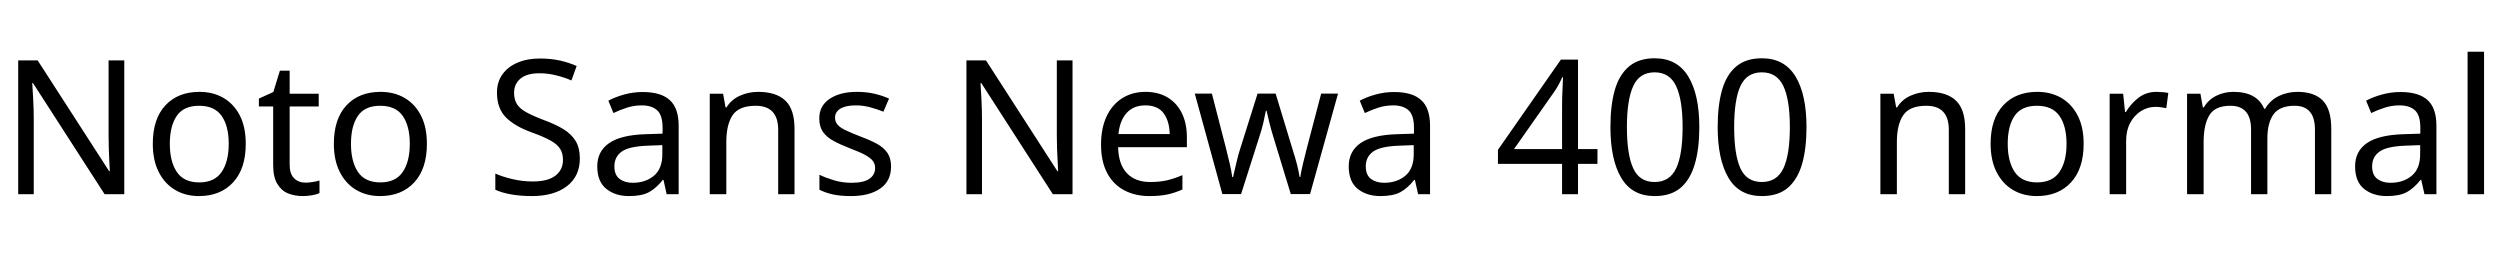 <svg xmlns="http://www.w3.org/2000/svg" xmlns:xlink="http://www.w3.org/1999/xlink" width="320.04" height="34.368"><path fill="black" d="M15.91 7.73L15.91 24.86L13.39 24.86L4.22 10.63L4.13 10.63Q4.18 11.47 4.25 12.72Q4.32 13.97 4.32 15.29L4.32 15.29L4.32 24.86L2.33 24.86L2.33 7.73L4.82 7.73L13.97 21.91L14.06 21.91Q14.04 21.53 14.00 20.76Q13.97 19.99 13.93 19.08Q13.90 18.17 13.90 17.40L13.90 17.40L13.90 7.73L15.91 7.73ZM31.46 18.41L31.46 18.41Q31.46 21.60 29.84 23.35Q28.22 25.10 25.46 25.10L25.46 25.10Q23.76 25.10 22.43 24.32Q21.10 23.54 20.33 22.04Q19.56 20.54 19.56 18.41L19.56 18.41Q19.56 15.22 21.17 13.49Q22.78 11.76 25.54 11.76L25.54 11.76Q27.29 11.76 28.62 12.54Q29.95 13.32 30.71 14.80Q31.46 16.27 31.46 18.41ZM21.74 18.41L21.74 18.41Q21.74 20.69 22.64 22.02Q23.54 23.35 25.51 23.35L25.51 23.35Q27.46 23.35 28.37 22.02Q29.28 20.69 29.28 18.41L29.28 18.41Q29.28 16.13 28.37 14.83Q27.46 13.54 25.49 13.54L25.49 13.54Q23.52 13.54 22.63 14.83Q21.74 16.13 21.74 18.41ZM39.10 23.38L39.10 23.38Q39.58 23.38 40.08 23.29Q40.58 23.21 40.90 23.11L40.90 23.11L40.90 24.72Q40.56 24.89 39.94 25.00Q39.31 25.10 38.74 25.10L38.74 25.10Q37.73 25.10 36.88 24.76Q36.02 24.41 35.50 23.54Q34.97 22.68 34.97 21.12L34.97 21.12L34.97 13.63L33.14 13.63L33.14 12.62L34.99 11.78L35.83 9.05L37.08 9.05L37.08 12L40.80 12L40.80 13.63L37.08 13.63L37.08 21.07Q37.08 22.25 37.64 22.81Q38.21 23.38 39.10 23.38ZM54.65 18.41L54.65 18.41Q54.65 21.60 53.03 23.35Q51.41 25.10 48.65 25.10L48.65 25.10Q46.94 25.10 45.61 24.32Q44.28 23.54 43.51 22.04Q42.74 20.54 42.74 18.41L42.74 18.41Q42.74 15.22 44.35 13.49Q45.96 11.76 48.72 11.76L48.72 11.76Q50.47 11.76 51.80 12.54Q53.14 13.32 53.89 14.80Q54.65 16.27 54.65 18.41ZM44.93 18.41L44.93 18.41Q44.93 20.69 45.83 22.02Q46.73 23.35 48.70 23.35L48.70 23.35Q50.64 23.35 51.55 22.02Q52.46 20.69 52.46 18.41L52.46 18.41Q52.46 16.13 51.55 14.83Q50.64 13.54 48.67 13.54L48.67 13.54Q46.70 13.54 45.82 14.83Q44.93 16.13 44.93 18.41ZM74.23 20.28L74.23 20.28Q74.23 22.56 72.58 23.83Q70.92 25.10 68.11 25.10L68.11 25.10Q66.67 25.10 65.45 24.89Q64.22 24.67 63.41 24.29L63.41 24.29L63.41 22.22Q64.27 22.61 65.56 22.92Q66.84 23.23 68.21 23.23L68.21 23.23Q70.13 23.23 71.10 22.49Q72.07 21.74 72.07 20.47L72.07 20.47Q72.07 19.63 71.71 19.06Q71.35 18.48 70.48 17.99Q69.60 17.50 68.04 16.94L68.04 16.94Q65.86 16.15 64.74 15Q63.62 13.85 63.62 11.86L63.62 11.86Q63.62 10.49 64.32 9.52Q65.02 8.54 66.25 8.02Q67.49 7.49 69.10 7.49L69.10 7.49Q70.51 7.49 71.69 7.75Q72.86 8.02 73.82 8.45L73.82 8.45L73.15 10.30Q72.26 9.91 71.22 9.65Q70.18 9.38 69.05 9.38L69.05 9.38Q67.44 9.38 66.62 10.07Q65.81 10.75 65.81 11.88L65.81 11.88Q65.81 12.74 66.17 13.32Q66.53 13.90 67.34 14.35Q68.16 14.81 69.55 15.34L69.55 15.34Q71.06 15.89 72.11 16.52Q73.15 17.16 73.69 18.05Q74.23 18.94 74.23 20.28ZM82.27 11.78L82.27 11.78Q84.62 11.78 85.75 12.82Q86.88 13.85 86.88 16.10L86.88 16.10L86.88 24.86L85.34 24.86L84.94 23.04L84.84 23.04Q84 24.10 83.08 24.60Q82.15 25.10 80.52 25.10L80.52 25.10Q78.77 25.10 77.62 24.18Q76.46 23.26 76.46 21.29L76.46 21.29Q76.46 19.37 77.98 18.32Q79.49 17.28 82.63 17.18L82.63 17.18L84.82 17.11L84.82 16.34Q84.82 14.74 84.12 14.11Q83.42 13.49 82.15 13.49L82.15 13.49Q81.14 13.49 80.23 13.79Q79.32 14.09 78.53 14.47L78.53 14.47L77.88 12.89Q78.72 12.43 79.87 12.11Q81.02 11.78 82.27 11.78ZM84.79 18.58L82.90 18.65Q80.50 18.74 79.57 19.42Q78.65 20.09 78.65 21.31L78.65 21.31Q78.65 22.39 79.31 22.90Q79.97 23.40 81 23.40L81 23.40Q82.63 23.40 83.71 22.50Q84.79 21.60 84.79 19.73L84.79 19.73L84.79 18.58ZM97.06 11.76L97.06 11.76Q99.36 11.76 100.54 12.88Q101.71 13.99 101.71 16.49L101.71 16.49L101.71 24.86L99.62 24.86L99.62 16.63Q99.62 13.54 96.74 13.54L96.74 13.54Q94.61 13.54 93.79 14.74Q92.98 15.94 92.98 18.19L92.98 18.19L92.98 24.86L90.86 24.86L90.86 12L92.57 12L92.88 13.75L93 13.75Q93.62 12.74 94.73 12.25Q95.83 11.76 97.06 11.76ZM114.07 21.31L114.07 21.31Q114.07 23.18 112.68 24.14Q111.29 25.10 108.94 25.10L108.94 25.10Q107.59 25.10 106.62 24.89Q105.65 24.67 104.90 24.29L104.90 24.29L104.90 22.37Q105.67 22.75 106.76 23.08Q107.86 23.40 108.98 23.40L108.98 23.40Q110.59 23.40 111.31 22.88Q112.03 22.37 112.03 21.50L112.03 21.50Q112.03 21.02 111.77 20.64Q111.50 20.26 110.82 19.87Q110.14 19.49 108.86 19.01L108.86 19.01Q107.62 18.53 106.73 18.05Q105.84 17.57 105.36 16.90Q104.88 16.22 104.88 15.17L104.88 15.17Q104.88 13.54 106.21 12.65Q107.54 11.76 109.70 11.76L109.70 11.76Q110.88 11.76 111.90 11.99Q112.92 12.22 113.81 12.62L113.81 12.62L113.09 14.30Q112.27 13.97 111.38 13.73Q110.50 13.49 109.56 13.49L109.56 13.49Q108.26 13.49 107.58 13.91Q106.90 14.33 106.90 15.05L106.90 15.05Q106.90 15.58 107.21 15.95Q107.52 16.32 108.25 16.67Q108.98 17.02 110.21 17.50L110.21 17.50Q111.43 17.95 112.30 18.43Q113.16 18.91 113.62 19.60Q114.07 20.28 114.07 21.31ZM137.30 7.73L137.30 24.86L134.78 24.86L125.62 10.63L125.52 10.63Q125.57 11.47 125.64 12.72Q125.71 13.97 125.71 15.29L125.71 15.29L125.71 24.86L123.72 24.86L123.72 7.73L126.22 7.73L135.36 21.91L135.46 21.91Q135.43 21.53 135.40 20.76Q135.36 19.99 135.32 19.08Q135.29 18.17 135.29 17.40L135.29 17.40L135.29 7.73L137.30 7.73ZM146.64 11.76L146.64 11.76Q148.30 11.76 149.48 12.48Q150.67 13.20 151.31 14.51Q151.94 15.82 151.94 17.57L151.94 17.57L151.94 18.84L143.14 18.84Q143.18 21.02 144.25 22.16Q145.32 23.30 147.24 23.30L147.24 23.30Q148.46 23.30 149.41 23.08Q150.36 22.85 151.37 22.42L151.37 22.42L151.37 24.26Q150.38 24.70 149.42 24.90Q148.46 25.10 147.14 25.10L147.14 25.10Q145.32 25.10 143.92 24.36Q142.51 23.62 141.73 22.14Q140.95 20.66 140.95 18.53L140.95 18.53Q140.95 16.42 141.66 14.90Q142.37 13.39 143.65 12.58Q144.94 11.76 146.64 11.76ZM146.62 13.49L146.62 13.49Q145.10 13.49 144.23 14.46Q143.35 15.43 143.18 17.16L143.18 17.16L149.74 17.16Q149.71 15.53 148.97 14.51Q148.22 13.49 146.62 13.49ZM165.24 24.84L163.03 17.59Q162.72 16.61 162.49 15.66Q162.26 14.71 162.14 14.18L162.14 14.18L162.05 14.18Q161.95 14.71 161.74 15.66Q161.52 16.61 161.18 17.62L161.18 17.62L158.88 24.84L156.48 24.84L152.95 11.98L155.14 11.98L156.91 18.84Q157.18 19.87 157.42 20.93Q157.66 21.98 157.75 22.68L157.75 22.68L157.85 22.68Q157.94 22.27 158.08 21.67Q158.21 21.07 158.38 20.41Q158.54 19.75 158.71 19.22L158.71 19.22L160.99 11.98L163.30 11.98L165.50 19.22Q165.77 20.04 166.02 21Q166.27 21.96 166.37 22.66L166.37 22.66L166.46 22.66Q166.54 22.06 166.79 21Q167.04 19.94 167.33 18.84L167.33 18.84L169.13 11.98L171.29 11.98L167.71 24.84L165.24 24.84ZM178.46 11.78L178.46 11.78Q180.82 11.78 181.94 12.82Q183.07 13.85 183.07 16.10L183.07 16.10L183.07 24.86L181.54 24.86L181.13 23.04L181.03 23.04Q180.19 24.10 179.27 24.60Q178.34 25.10 176.71 25.10L176.71 25.10Q174.96 25.10 173.81 24.18Q172.66 23.26 172.66 21.29L172.66 21.29Q172.66 19.37 174.17 18.32Q175.68 17.28 178.82 17.18L178.82 17.18L181.01 17.11L181.01 16.34Q181.01 14.74 180.31 14.11Q179.62 13.49 178.34 13.49L178.34 13.49Q177.34 13.49 176.42 13.79Q175.51 14.09 174.72 14.47L174.72 14.47L174.07 12.89Q174.91 12.43 176.06 12.11Q177.22 11.78 178.46 11.78ZM180.98 18.58L179.09 18.65Q176.69 18.74 175.76 19.42Q174.84 20.09 174.84 21.31L174.84 21.31Q174.84 22.39 175.50 22.90Q176.16 23.40 177.19 23.40L177.19 23.40Q178.82 23.40 179.90 22.50Q180.98 21.60 180.98 19.73L180.98 19.73L180.98 18.58ZM204.50 19.08L204.50 20.98L202.01 20.98L202.01 24.86L199.97 24.86L199.97 20.98L191.76 20.98L191.76 19.18L199.82 7.63L202.01 7.63L202.01 19.08L204.50 19.08ZM199.97 19.08L199.97 13.68Q199.97 12.43 200.02 11.56Q200.06 10.68 200.09 9.89L200.09 9.89L199.99 9.89Q199.80 10.34 199.51 10.87Q199.22 11.40 198.96 11.76L198.96 11.76L193.82 19.08L199.97 19.08ZM217.54 16.27L217.54 16.27Q217.54 19.03 216.96 21.01Q216.38 22.99 215.14 24.05Q213.89 25.10 211.82 25.10L211.82 25.10Q208.92 25.10 207.54 22.76Q206.16 20.42 206.16 16.27L206.16 16.27Q206.16 13.49 206.72 11.52Q207.29 9.55 208.54 8.51Q209.78 7.46 211.82 7.46L211.82 7.46Q214.70 7.46 216.12 9.78Q217.54 12.10 217.54 16.27ZM208.27 16.27L208.27 16.27Q208.27 19.80 209.08 21.55Q209.88 23.30 211.82 23.30L211.82 23.30Q213.74 23.30 214.57 21.56Q215.40 19.82 215.40 16.27L215.40 16.27Q215.40 12.77 214.57 11.02Q213.74 9.26 211.82 9.26L211.82 9.26Q209.88 9.26 209.08 11.02Q208.27 12.77 208.27 16.27ZM231.26 16.27L231.26 16.27Q231.26 19.03 230.69 21.01Q230.11 22.99 228.86 24.05Q227.62 25.10 225.55 25.10L225.55 25.10Q222.65 25.10 221.27 22.76Q219.89 20.42 219.89 16.27L219.89 16.27Q219.89 13.49 220.45 11.52Q221.02 9.55 222.26 8.51Q223.51 7.46 225.55 7.46L225.55 7.46Q228.43 7.46 229.85 9.78Q231.26 12.10 231.26 16.27ZM222.00 16.27L222.00 16.27Q222.00 19.80 222.80 21.55Q223.61 23.30 225.55 23.30L225.55 23.30Q227.47 23.30 228.30 21.56Q229.13 19.82 229.13 16.27L229.13 16.27Q229.13 12.77 228.30 11.02Q227.47 9.26 225.55 9.26L225.55 9.26Q223.61 9.26 222.80 11.02Q222.00 12.77 222.00 16.27ZM246.91 11.76L246.91 11.76Q249.22 11.76 250.39 12.88Q251.57 13.99 251.57 16.49L251.57 16.49L251.57 24.86L249.48 24.86L249.48 16.63Q249.48 13.54 246.60 13.54L246.60 13.54Q244.46 13.54 243.65 14.74Q242.83 15.94 242.83 18.19L242.83 18.19L242.83 24.86L240.72 24.86L240.72 12L242.42 12L242.74 13.75L242.86 13.75Q243.48 12.74 244.58 12.25Q245.69 11.76 246.91 11.76ZM266.74 18.41L266.74 18.41Q266.74 21.60 265.12 23.35Q263.50 25.10 260.74 25.10L260.74 25.10Q259.03 25.10 257.70 24.32Q256.37 23.54 255.60 22.04Q254.83 20.54 254.83 18.41L254.83 18.41Q254.83 15.22 256.44 13.49Q258.05 11.76 260.81 11.76L260.81 11.76Q262.56 11.76 263.89 12.54Q265.22 13.32 265.98 14.80Q266.74 16.27 266.74 18.41ZM257.02 18.41L257.02 18.41Q257.02 20.69 257.92 22.02Q258.82 23.35 260.78 23.35L260.78 23.35Q262.73 23.35 263.64 22.02Q264.55 20.69 264.55 18.41L264.55 18.41Q264.55 16.13 263.64 14.83Q262.73 13.54 260.76 13.54L260.76 13.54Q258.79 13.54 257.90 14.83Q257.02 16.13 257.02 18.41ZM276.07 11.76L276.07 11.76Q276.43 11.76 276.85 11.80Q277.27 11.83 277.58 11.90L277.58 11.90L277.32 13.85Q277.01 13.78 276.64 13.73Q276.26 13.68 275.93 13.68L275.93 13.68Q274.94 13.68 274.08 14.22Q273.22 14.76 272.70 15.73Q272.18 16.70 272.18 18L272.18 18L272.18 24.86L270.07 24.86L270.07 12L271.80 12L272.04 14.35L272.14 14.35Q272.76 13.30 273.74 12.53Q274.73 11.76 276.07 11.76ZM294.10 11.76L294.10 11.76Q296.28 11.76 297.36 12.88Q298.44 13.99 298.44 16.49L298.44 16.49L298.44 24.86L296.35 24.86L296.35 16.58Q296.35 13.54 293.74 13.54L293.74 13.54Q291.86 13.54 291.06 14.62Q290.26 15.70 290.26 17.76L290.26 17.76L290.26 24.86L288.17 24.86L288.17 16.58Q288.17 13.54 285.53 13.54L285.53 13.54Q283.58 13.54 282.84 14.74Q282.10 15.94 282.10 18.19L282.10 18.19L282.10 24.86L279.98 24.86L279.98 12L281.69 12L282 13.75L282.12 13.75Q282.72 12.74 283.74 12.25Q284.76 11.76 285.91 11.76L285.91 11.76Q288.94 11.76 289.85 13.92L289.85 13.92L289.97 13.92Q290.62 12.82 291.73 12.29Q292.85 11.76 294.10 11.76ZM307.30 11.78L307.30 11.78Q309.65 11.78 310.78 12.82Q311.90 13.85 311.90 16.10L311.90 16.10L311.90 24.86L310.37 24.86L309.96 23.04L309.86 23.04Q309.02 24.10 308.10 24.60Q307.18 25.10 305.54 25.10L305.54 25.10Q303.79 25.10 302.64 24.18Q301.49 23.26 301.49 21.29L301.49 21.29Q301.49 19.37 303 18.32Q304.51 17.28 307.66 17.18L307.66 17.18L309.84 17.11L309.84 16.34Q309.84 14.74 309.14 14.11Q308.45 13.49 307.18 13.49L307.18 13.49Q306.17 13.49 305.26 13.79Q304.34 14.09 303.55 14.47L303.55 14.47L302.90 12.89Q303.74 12.43 304.90 12.11Q306.05 11.78 307.30 11.78ZM309.82 18.58L307.92 18.65Q305.52 18.74 304.60 19.42Q303.67 20.09 303.67 21.31L303.67 21.31Q303.67 22.39 304.33 22.90Q304.99 23.40 306.02 23.40L306.02 23.40Q307.66 23.40 308.74 22.50Q309.82 21.60 309.82 19.73L309.82 19.73L309.82 18.58ZM318 6.62L318 24.86L315.89 24.86L315.89 6.62L318 6.62Z"/></svg>
